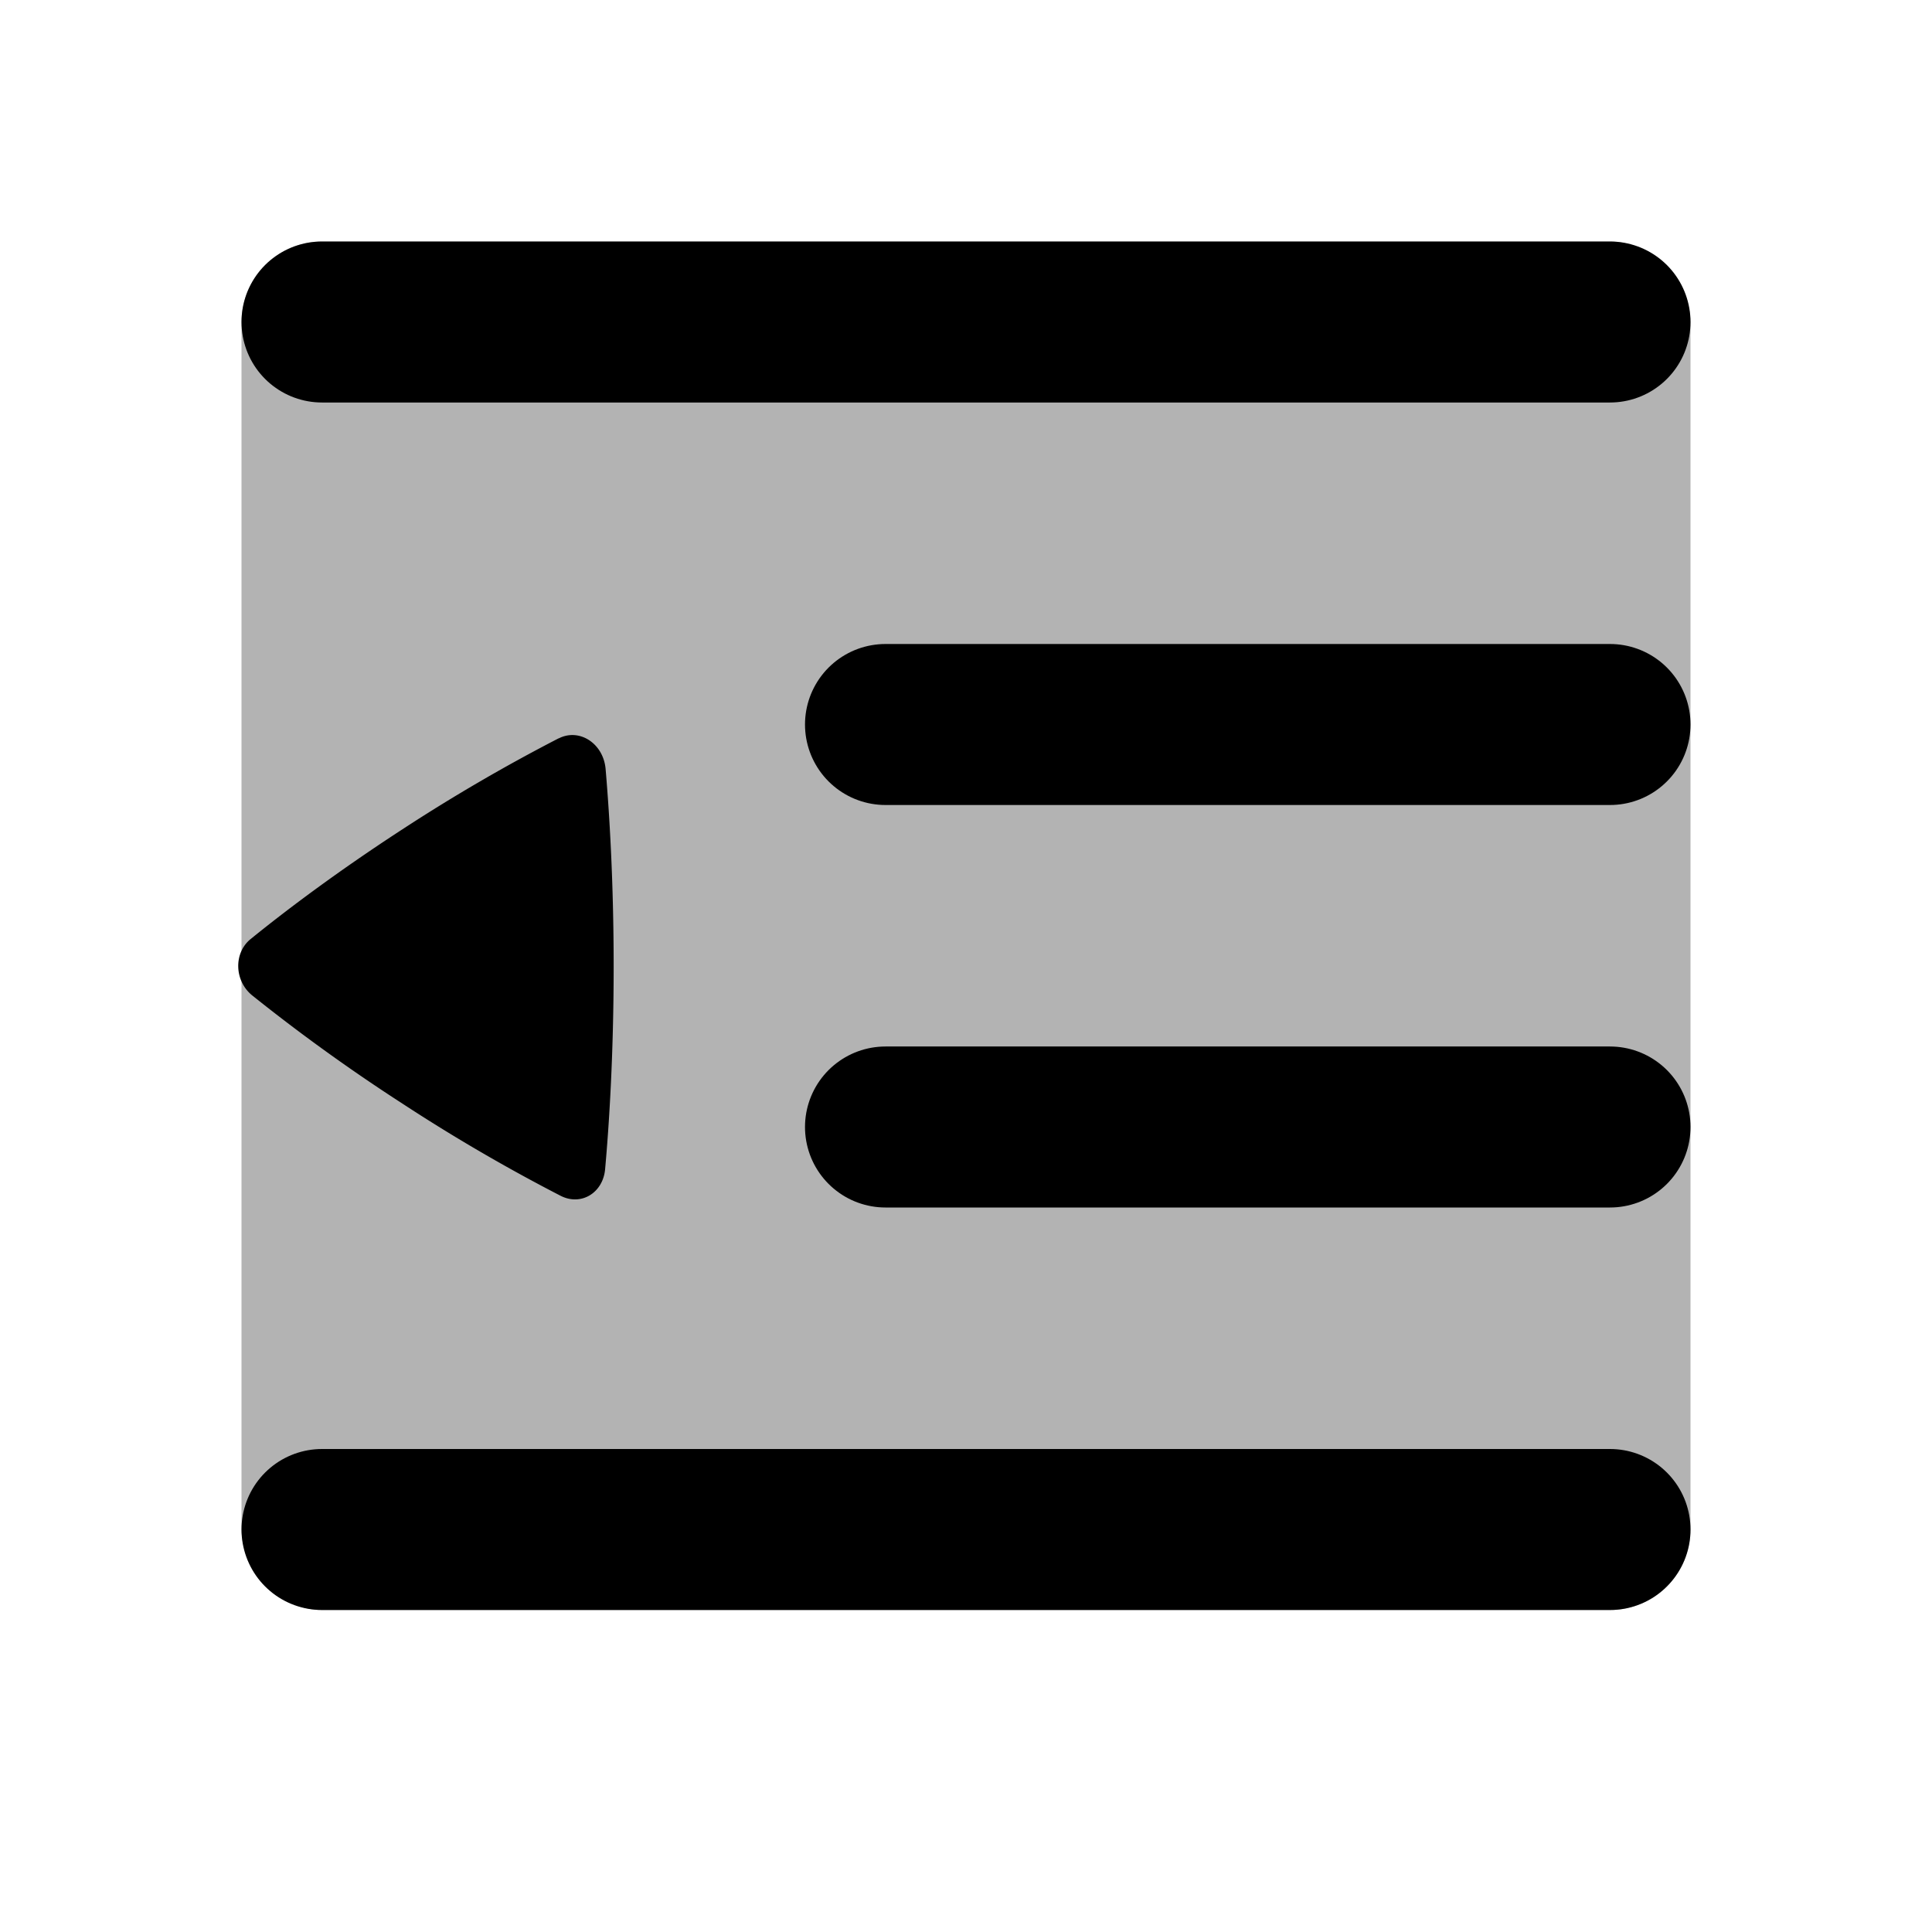<svg xmlns="http://www.w3.org/2000/svg" width="24" height="24" viewBox="0 0 24 24" fill="none">
    <rect width="18" height="17" x="3" y="3" fill="currentColor" opacity=".3" rx="1"/>
    <path stroke="currentColor" stroke-linecap="round" stroke-width="2" d="M4 4h16m-9 5h9m-9 5h9M4 19h16"/>
    <path fill="currentColor" d="M6.94 9.173c.257-.132.555.062.583.379.046.537.1 1.39.1 2.455 0 1.106-.058 1.983-.106 2.516-.026.296-.298.461-.552.332A21.953 21.953 0 0 1 5 13.71a22.65 22.65 0 0 1-1.865-1.343c-.226-.182-.235-.53-.02-.703.384-.312 1.03-.807 1.884-1.362a21.9 21.9 0 0 1 1.94-1.13"/>
</svg>